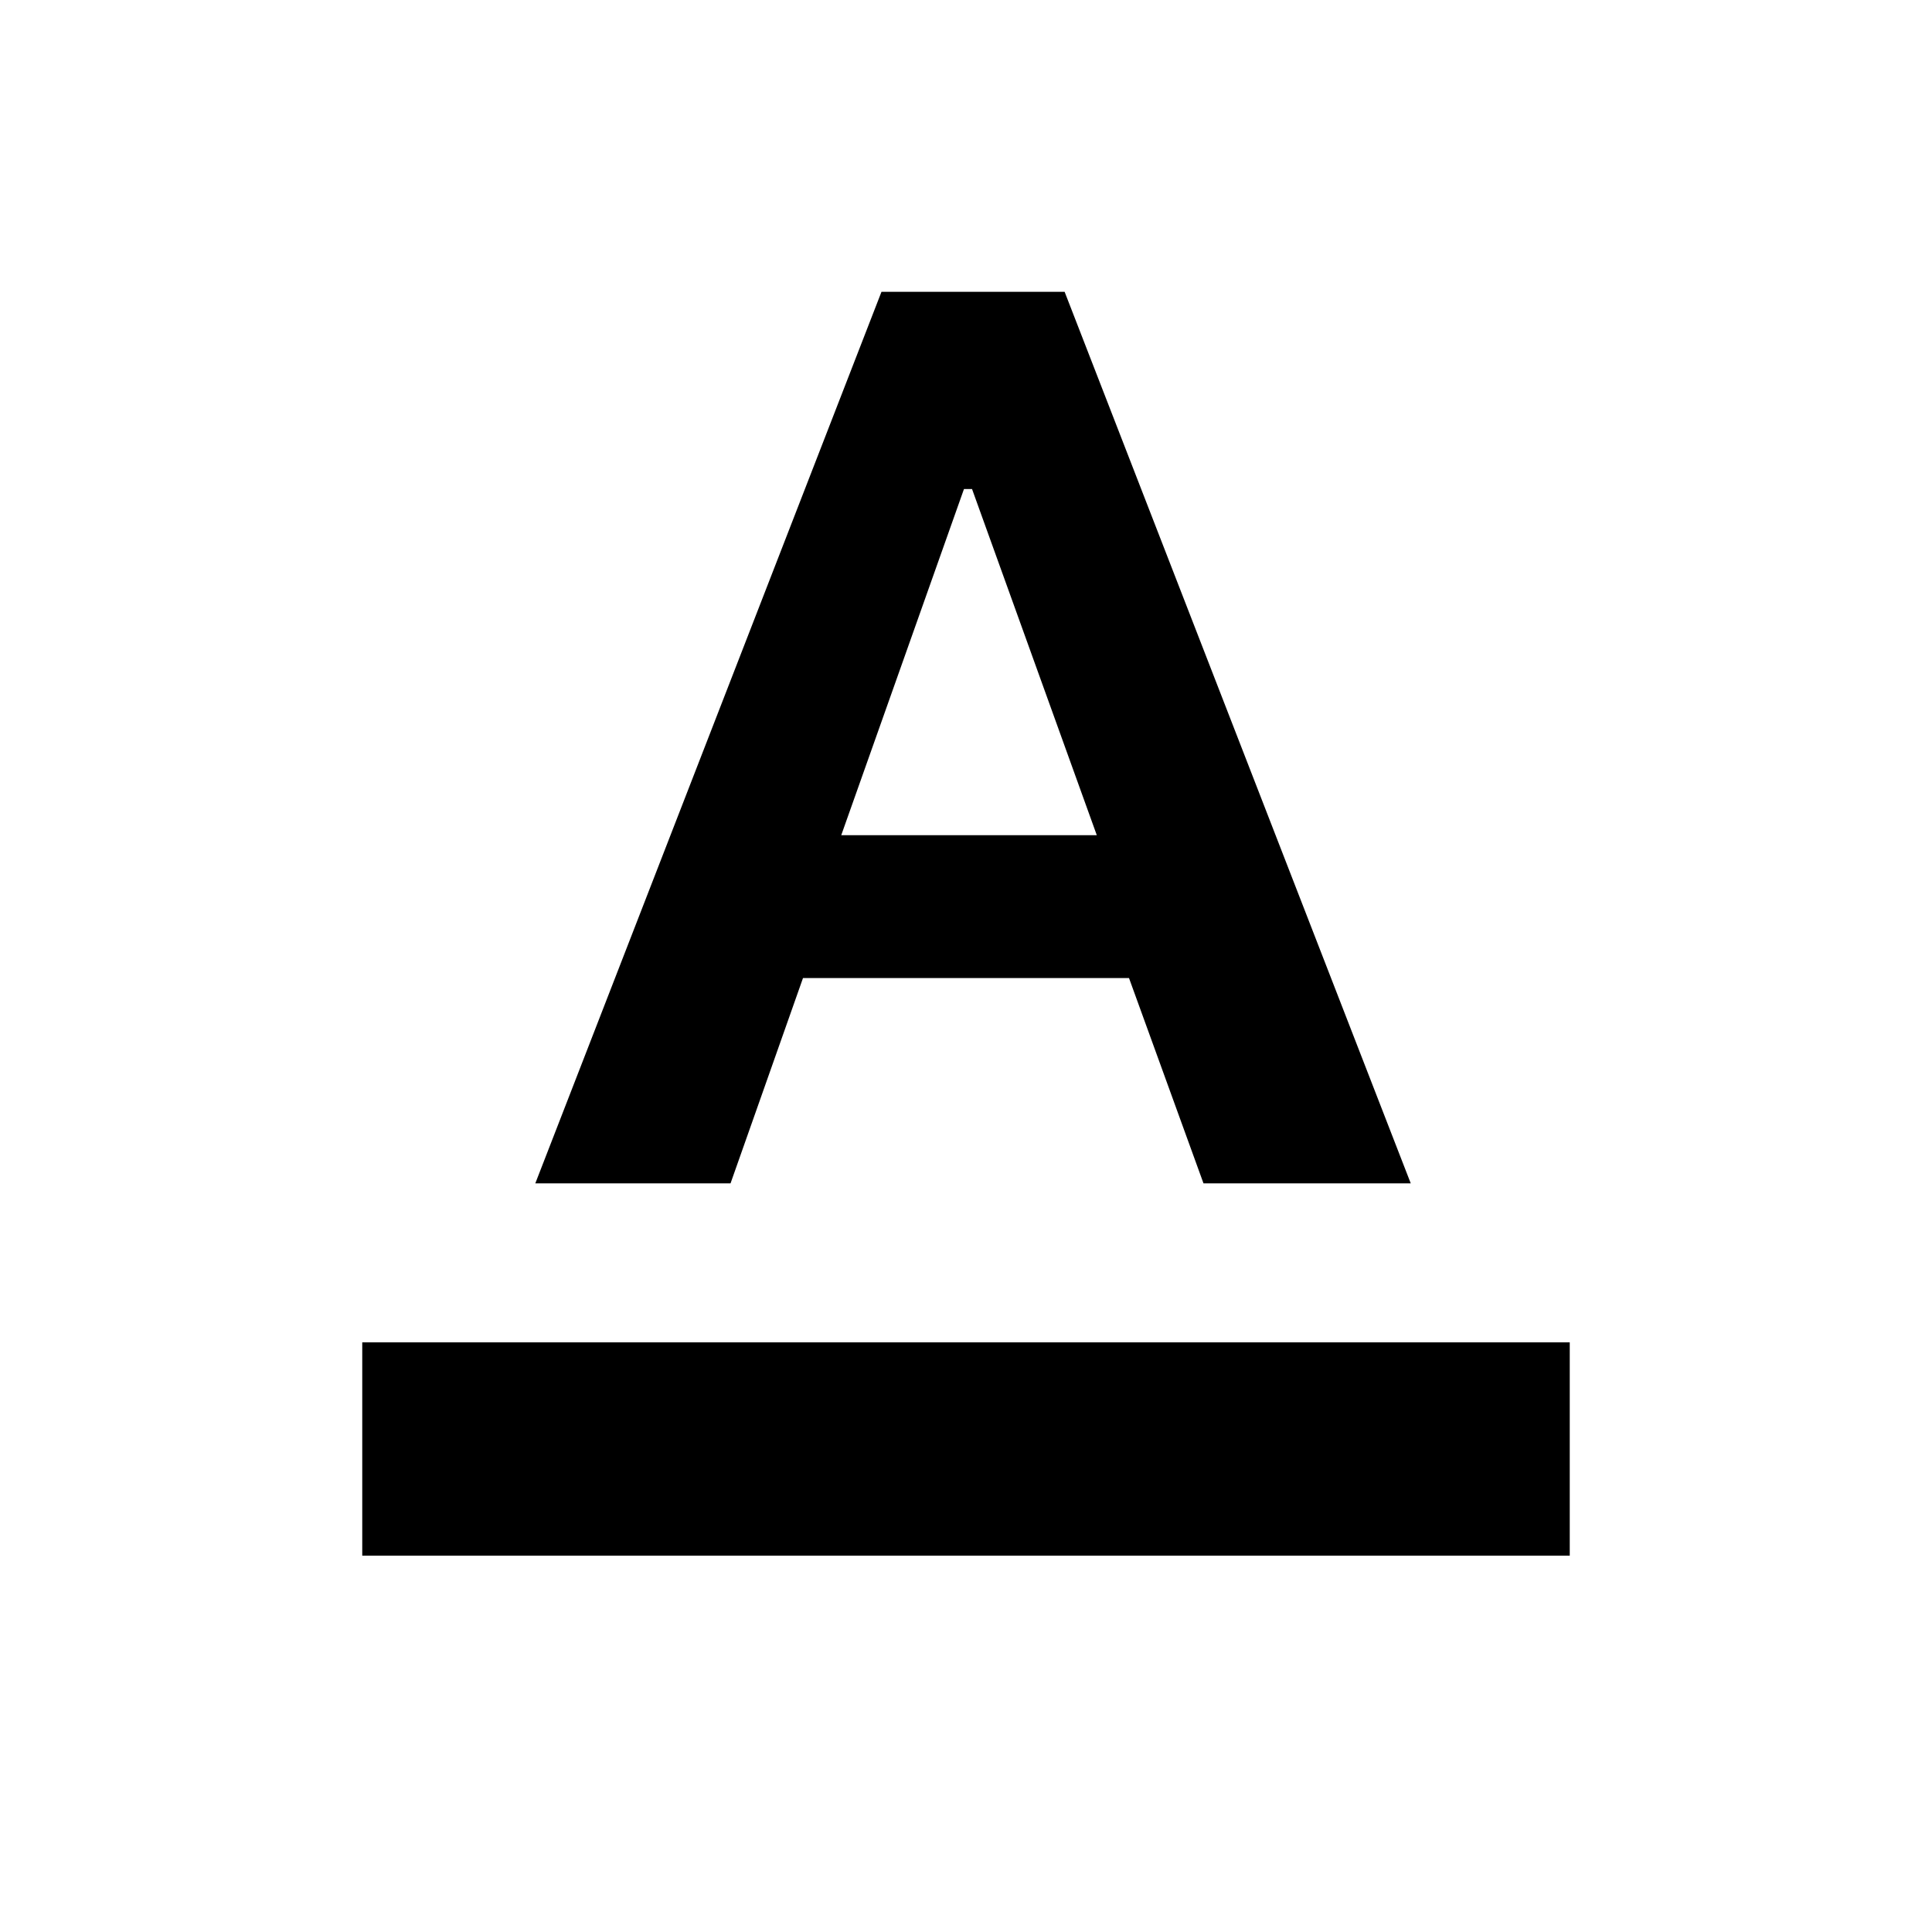 <svg xmlns="http://www.w3.org/2000/svg" height="40" width="40"><path d="M7.5 32.208V27.792H32.5V32.208ZM11.083 24.5 18.25 6.042H22.042L29.208 24.5H24.917L23.375 20.25H16.625L15.125 24.5ZM17.417 17.292H22.708L20.125 10.125H19.958Z"/></svg>